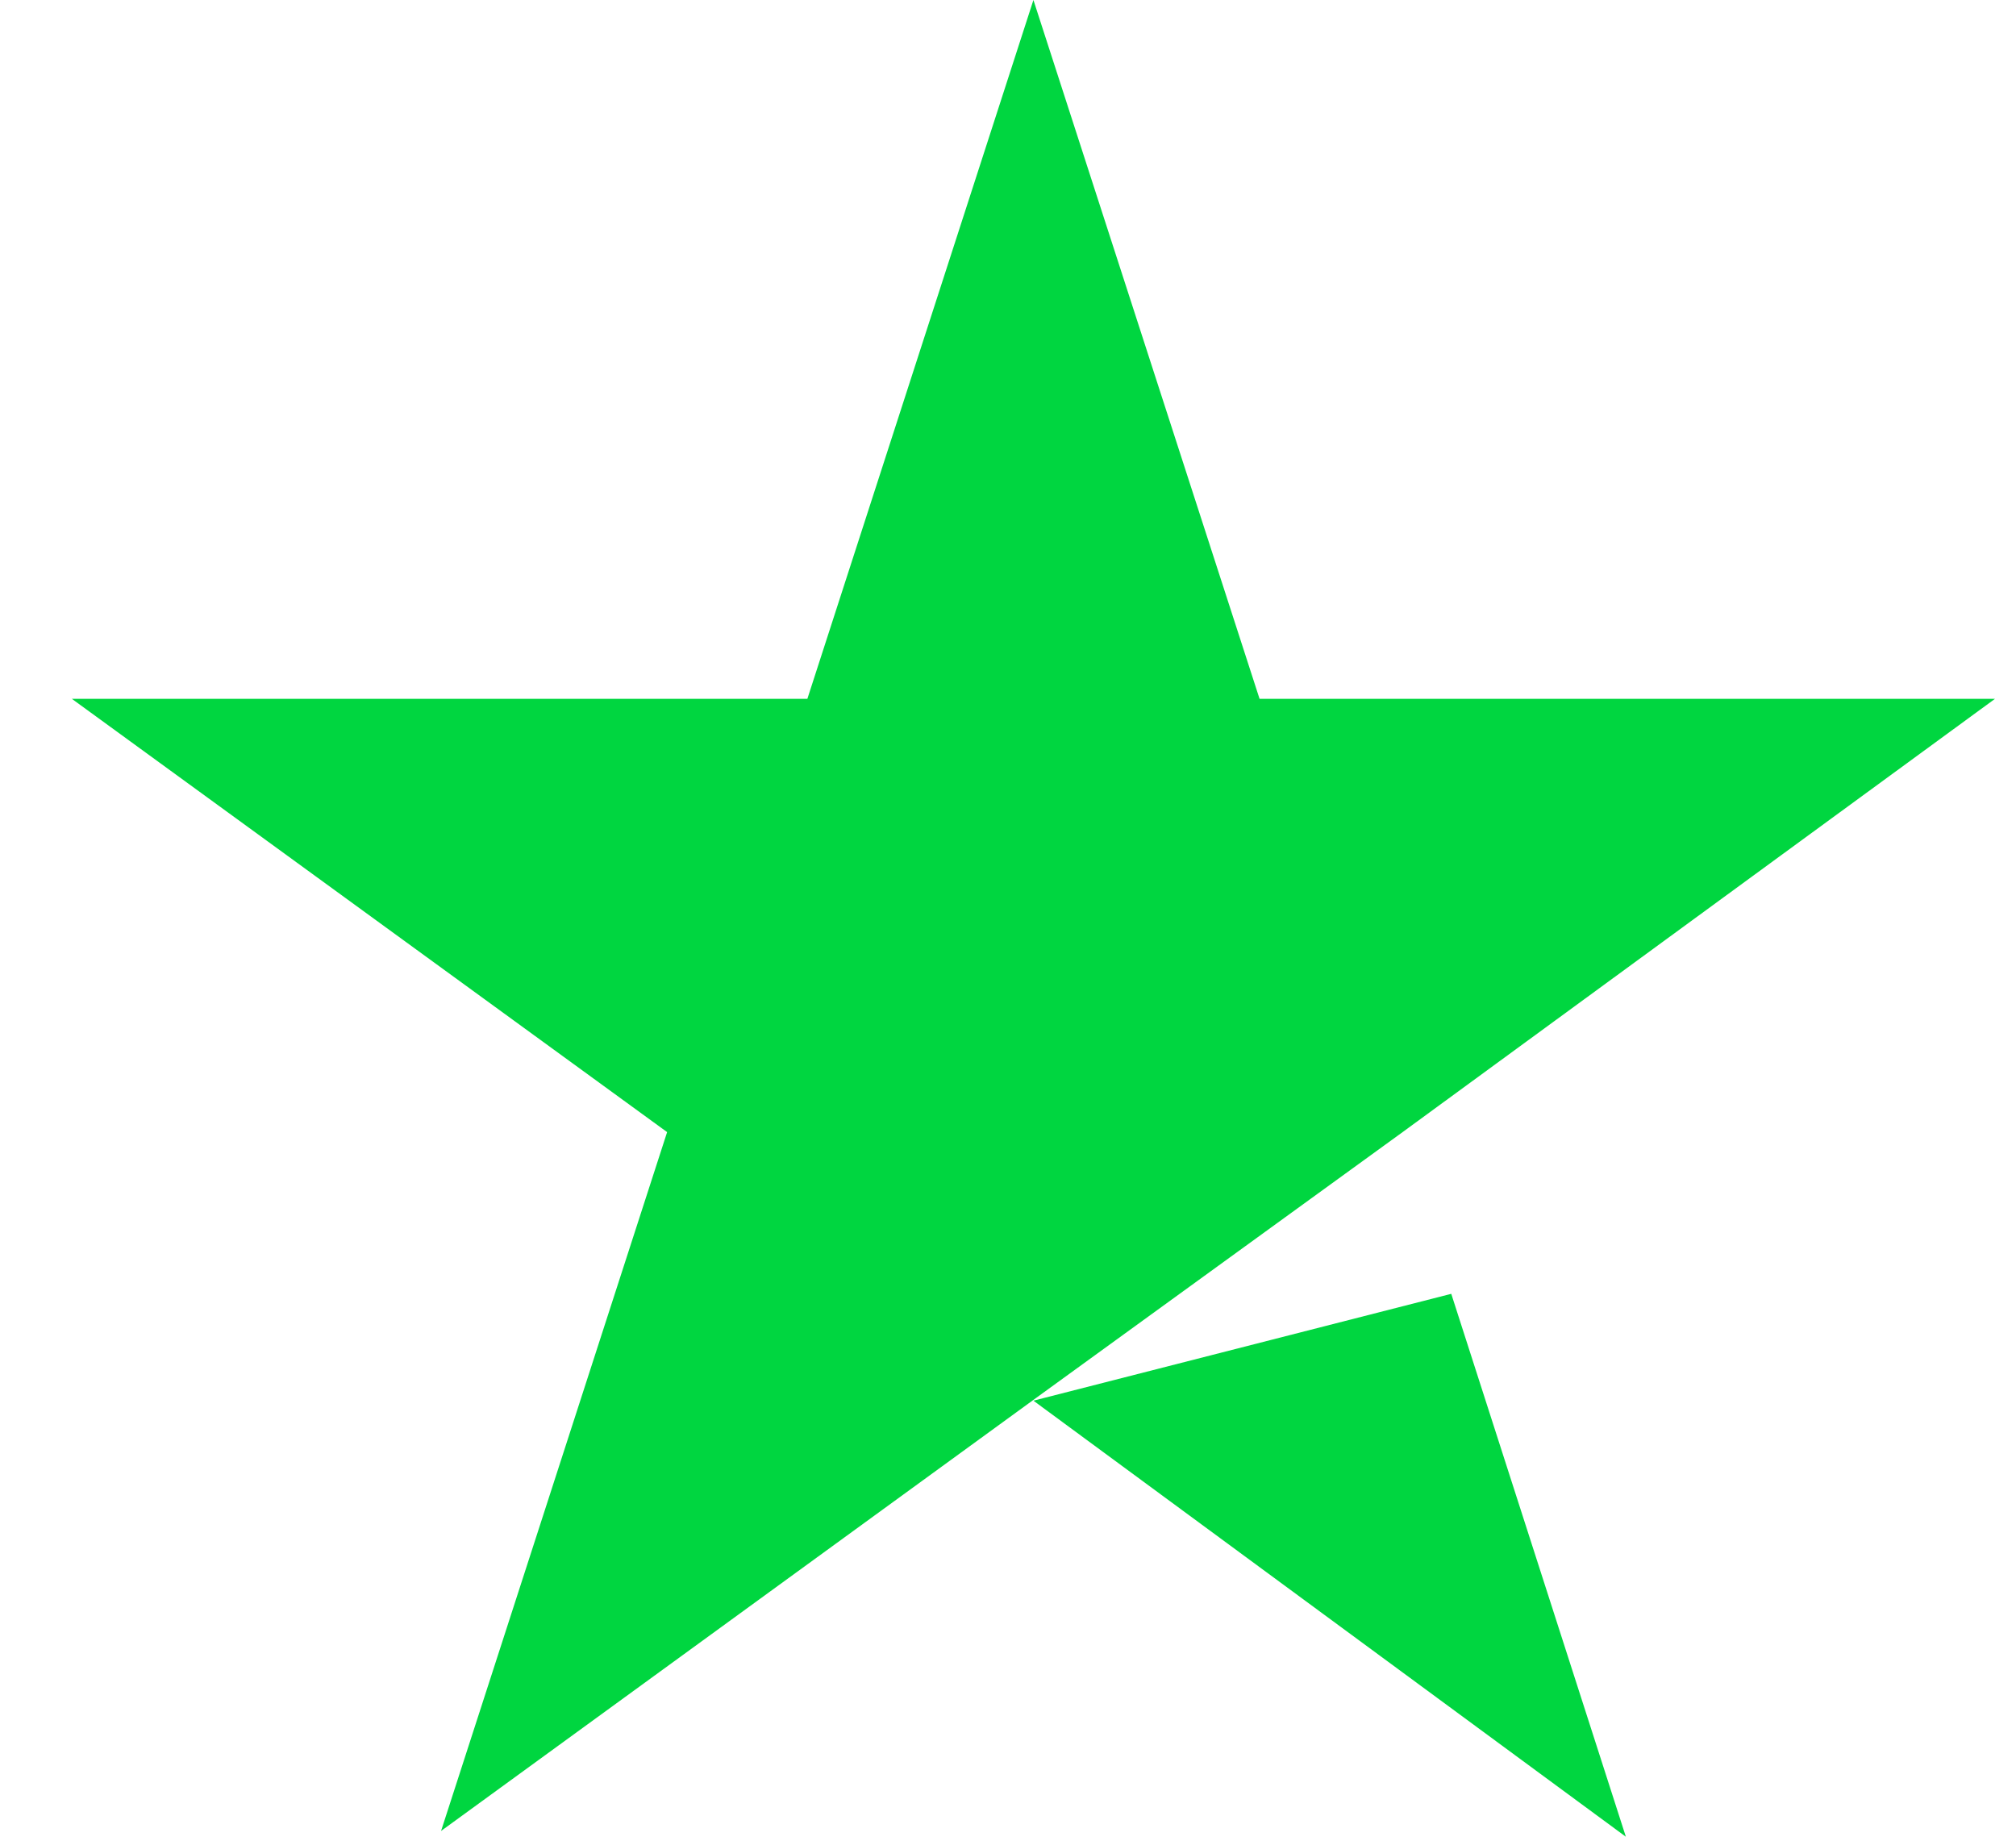 <svg width="23" height="21" viewBox="0 0 23 21" fill="none" xmlns="http://www.w3.org/2000/svg">
<path d="M11.79 15.98L16.557 14.761L18.549 20.955L11.79 15.98ZM22.76 7.973H14.37L11.79 0L9.211 7.973H0.82L7.611 12.916L5.032 20.889L11.823 15.947L16.002 12.916L22.76 7.973Z" fill="#00D640"/>
</svg>
